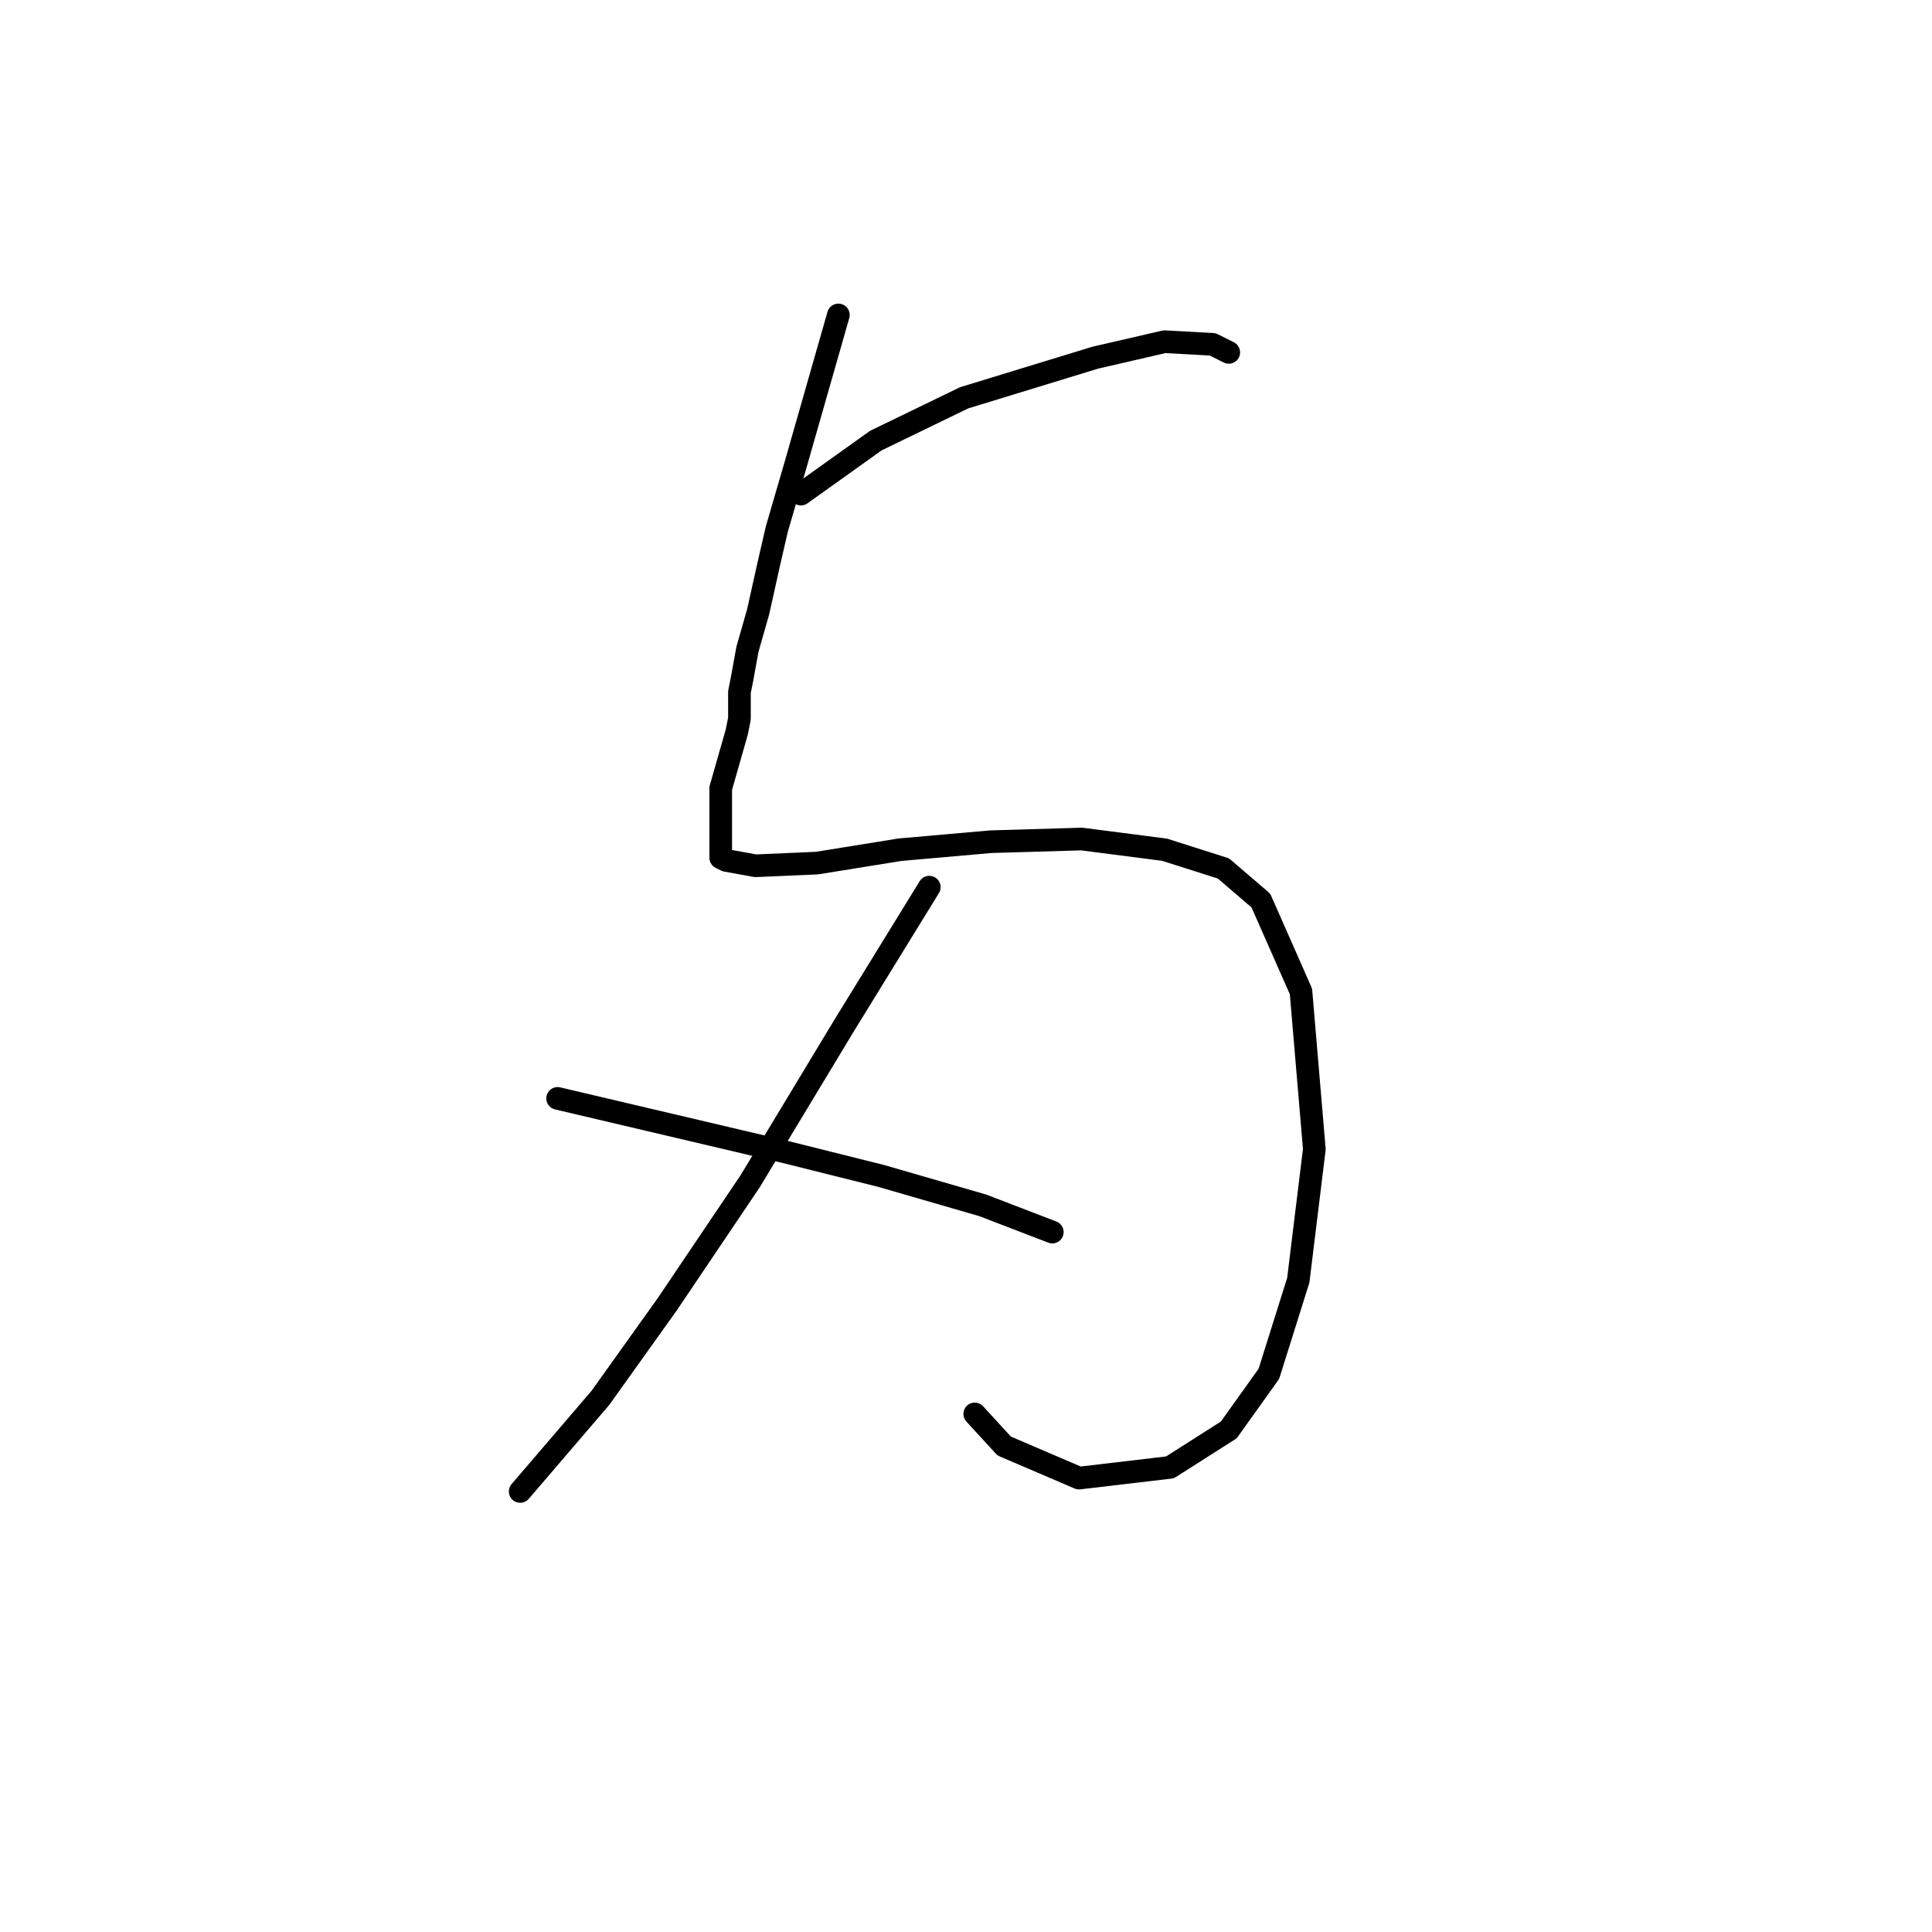 <?xml version="1.0" standalone="no"?>
    <svg width="256" height="256" xmlns="http://www.w3.org/2000/svg" version="1.1">
    <polyline stroke="black" stroke-width="3" stroke-linecap="round" fill="transparent" stroke-linejoin="round" points="111.09 41.732 108.255 51.652 105.421 61.573 102.941 70.076 101.878 74.682 100.46 81.06 99.043 86.02 98.335 89.917 97.98 91.689 97.98 93.106 97.98 93.815 97.98 94.523 97.98 95.232 97.626 97.003 96.917 99.484 96.209 101.964 95.5 104.444 95.5 106.57 95.5 108.341 95.5 109.758 95.5 110.821 95.5 111.53 95.5 112.239 95.5 113.656 96.209 114.01 100.106 114.719 108.255 114.364 119.239 112.593 131.285 111.53 143.331 111.176 154.315 112.593 162.109 115.073 167.07 119.325 172.384 131.371 174.156 152.275 172.03 169.636 168.133 182.037 162.818 189.477 155.023 194.437 142.977 195.855 133.056 191.603 129.159 187.351 129.159 187.351 " />
        <polyline stroke="black" stroke-width="3" stroke-linecap="round" fill="transparent" stroke-linejoin="round" points="106.129 65.47 111.09 61.927 116.05 58.384 127.742 52.715 145.103 47.401 154.315 45.275 160.692 45.629 162.818 46.692 162.818 46.692 " />
        <polyline stroke="black" stroke-width="3" stroke-linecap="round" fill="transparent" stroke-linejoin="round" points="123.136 117.553 117.467 126.765 111.798 135.977 99.397 156.527 88.414 172.825 79.556 185.225 73.179 192.666 68.927 197.626 68.927 197.626 " />
        <polyline stroke="black" stroke-width="3" stroke-linecap="round" fill="transparent" stroke-linejoin="round" points="73.888 145.543 85.934 148.378 97.98 151.212 104.003 152.629 116.758 155.818 130.222 159.715 139.434 163.258 139.434 163.258 " />
        </svg>